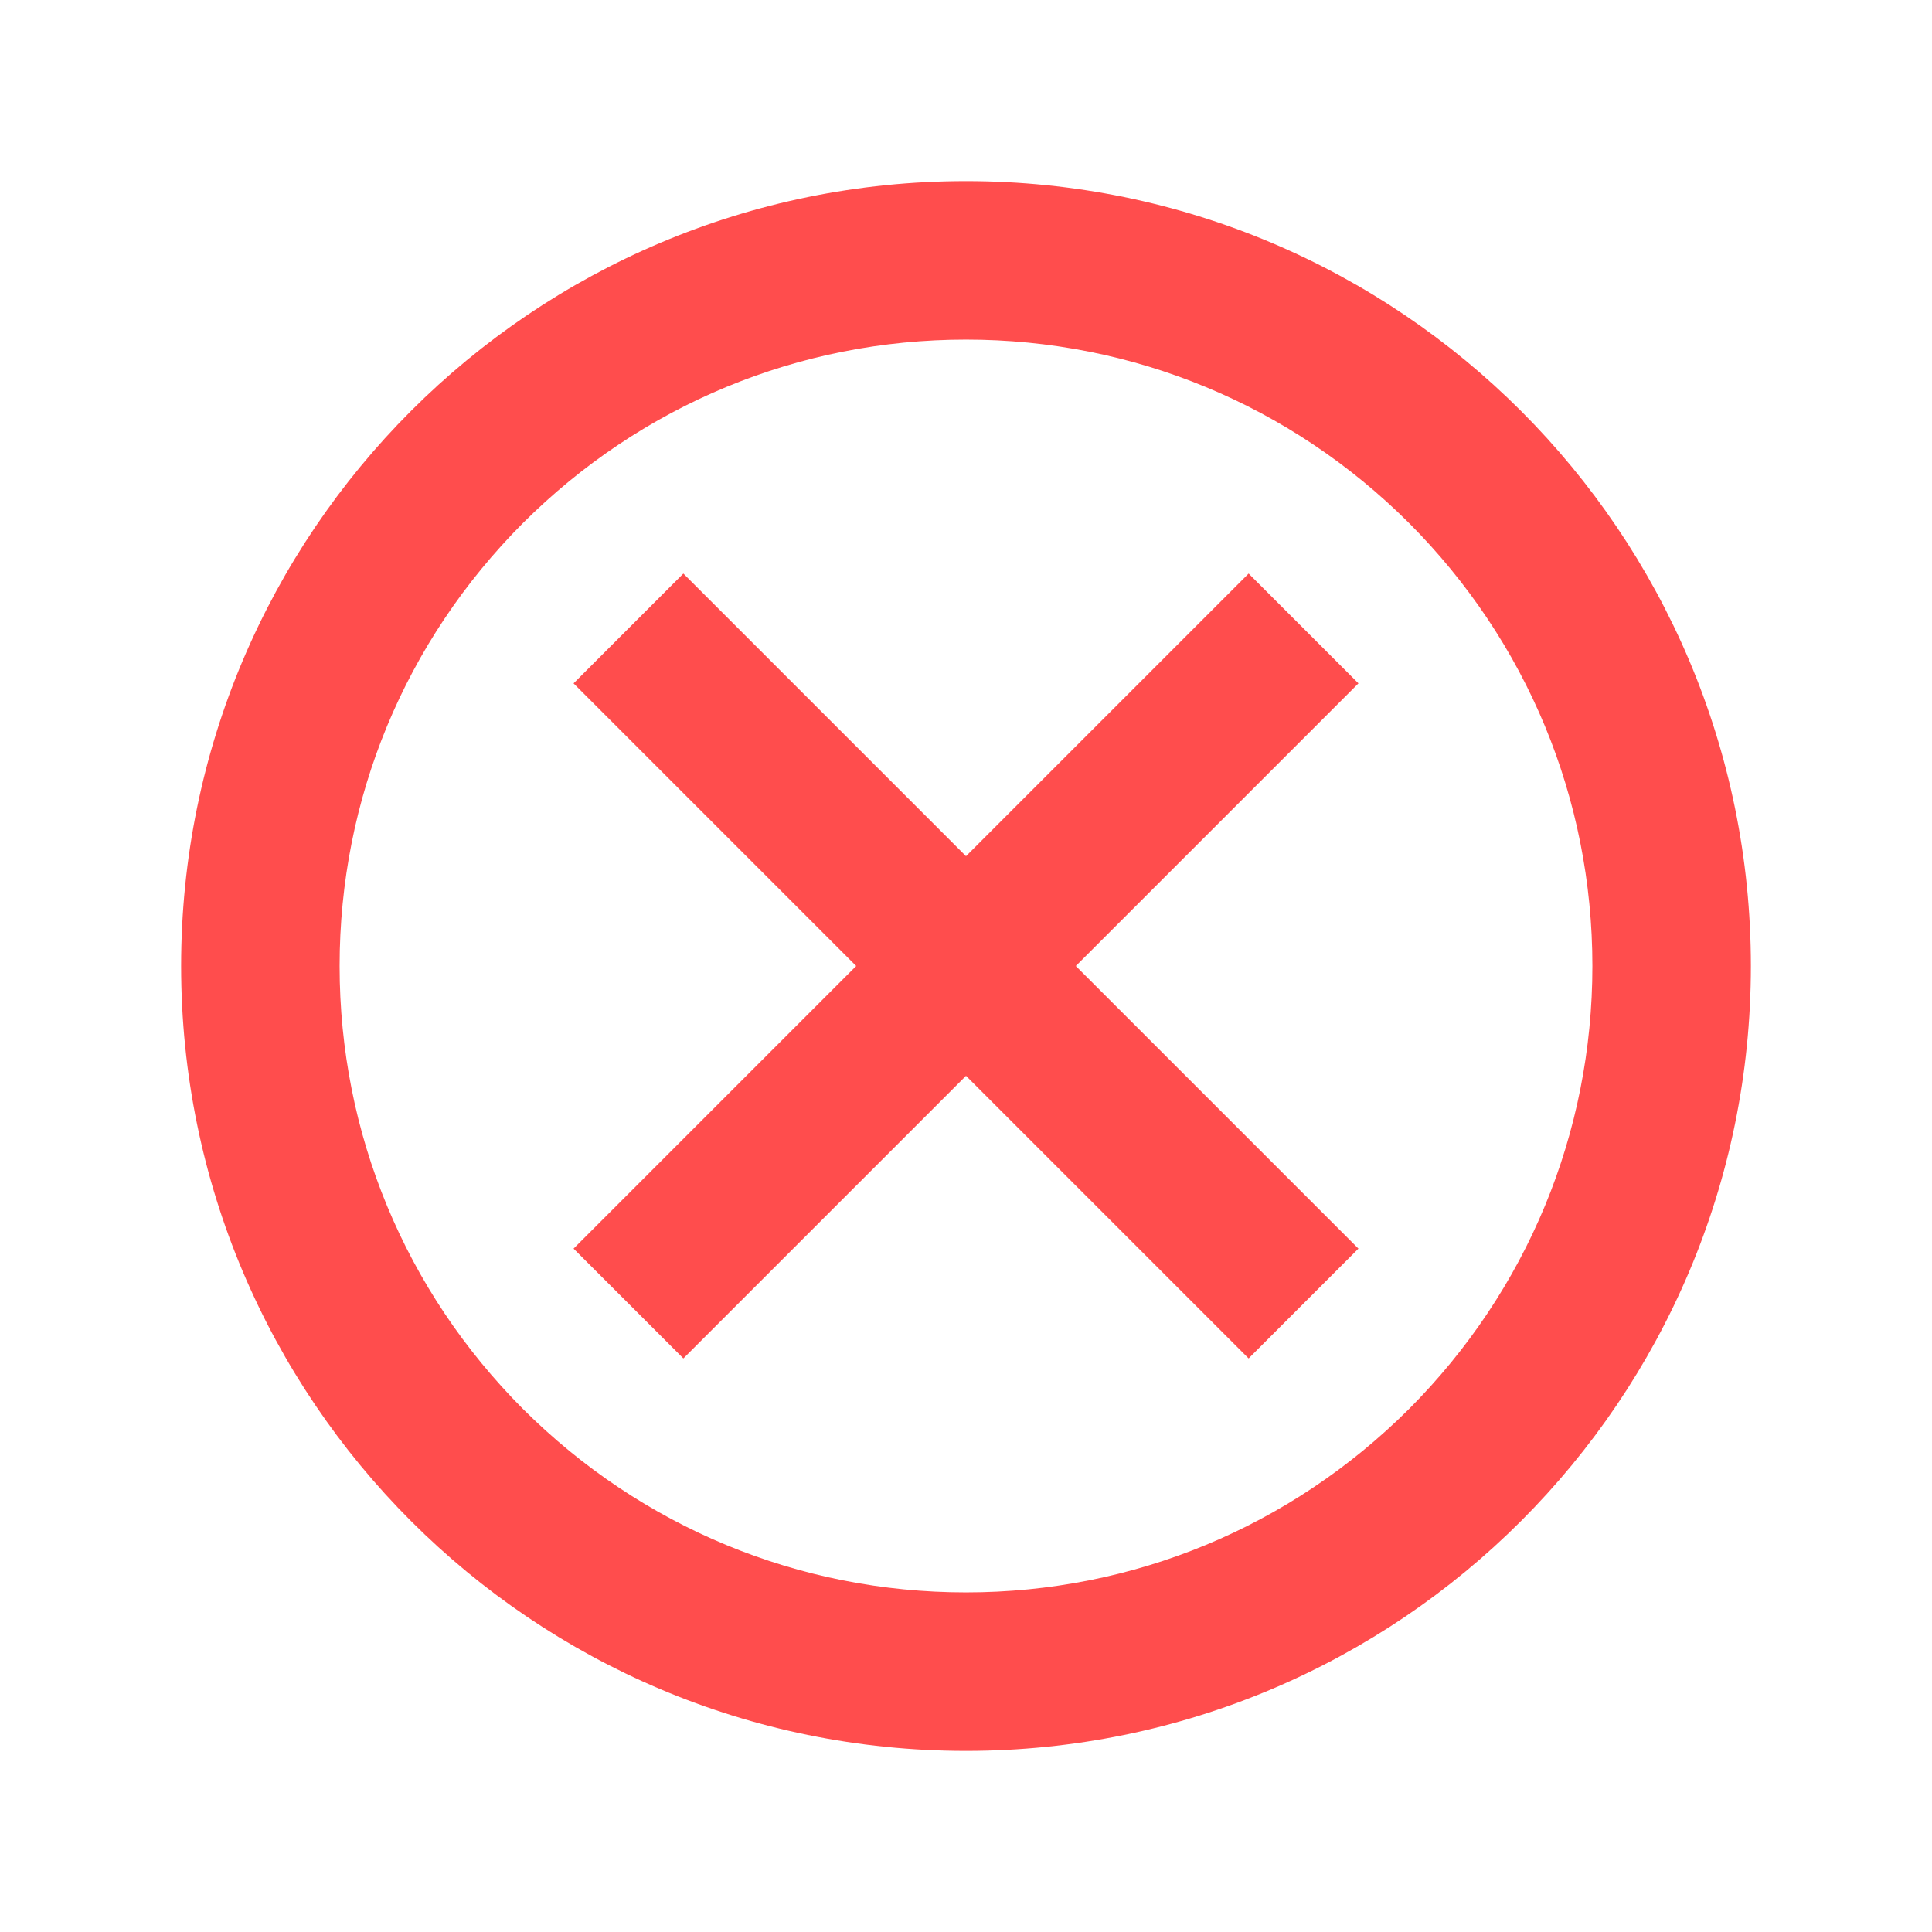 <svg stroke="#ff4d4d" fill="#ff4d4d" stroke-width="0" viewBox="0 0 512 512" height="20px" width="20px" xmlns="http://www.w3.org/2000/svg">
<path d="M256 90c44.3 0 86 17.3 117.4 48.6C404.7 170 422 211.7 422 256s-17.3 86-48.6 117.4C342 404.7 300.3 422 256 422s-86-17.3-117.4-48.6C107.3 342 90 300.3 90 256s17.3-86 48.6-117.4C170 107.3 211.7 90 256 90m0-42C141.1 48 48 141.1 48 256s93.1 208 208 208 208-93.1 208-208S370.9 48 256 48z"></path><path d="M360 330.9L330.9 360 256 285.1 181.1 360 152 330.9l74.9-74.9-74.9-74.9 29.1-29.1 74.9 74.9 74.9-74.9 29.1 29.1-74.9 74.9z"></path>
</svg>
